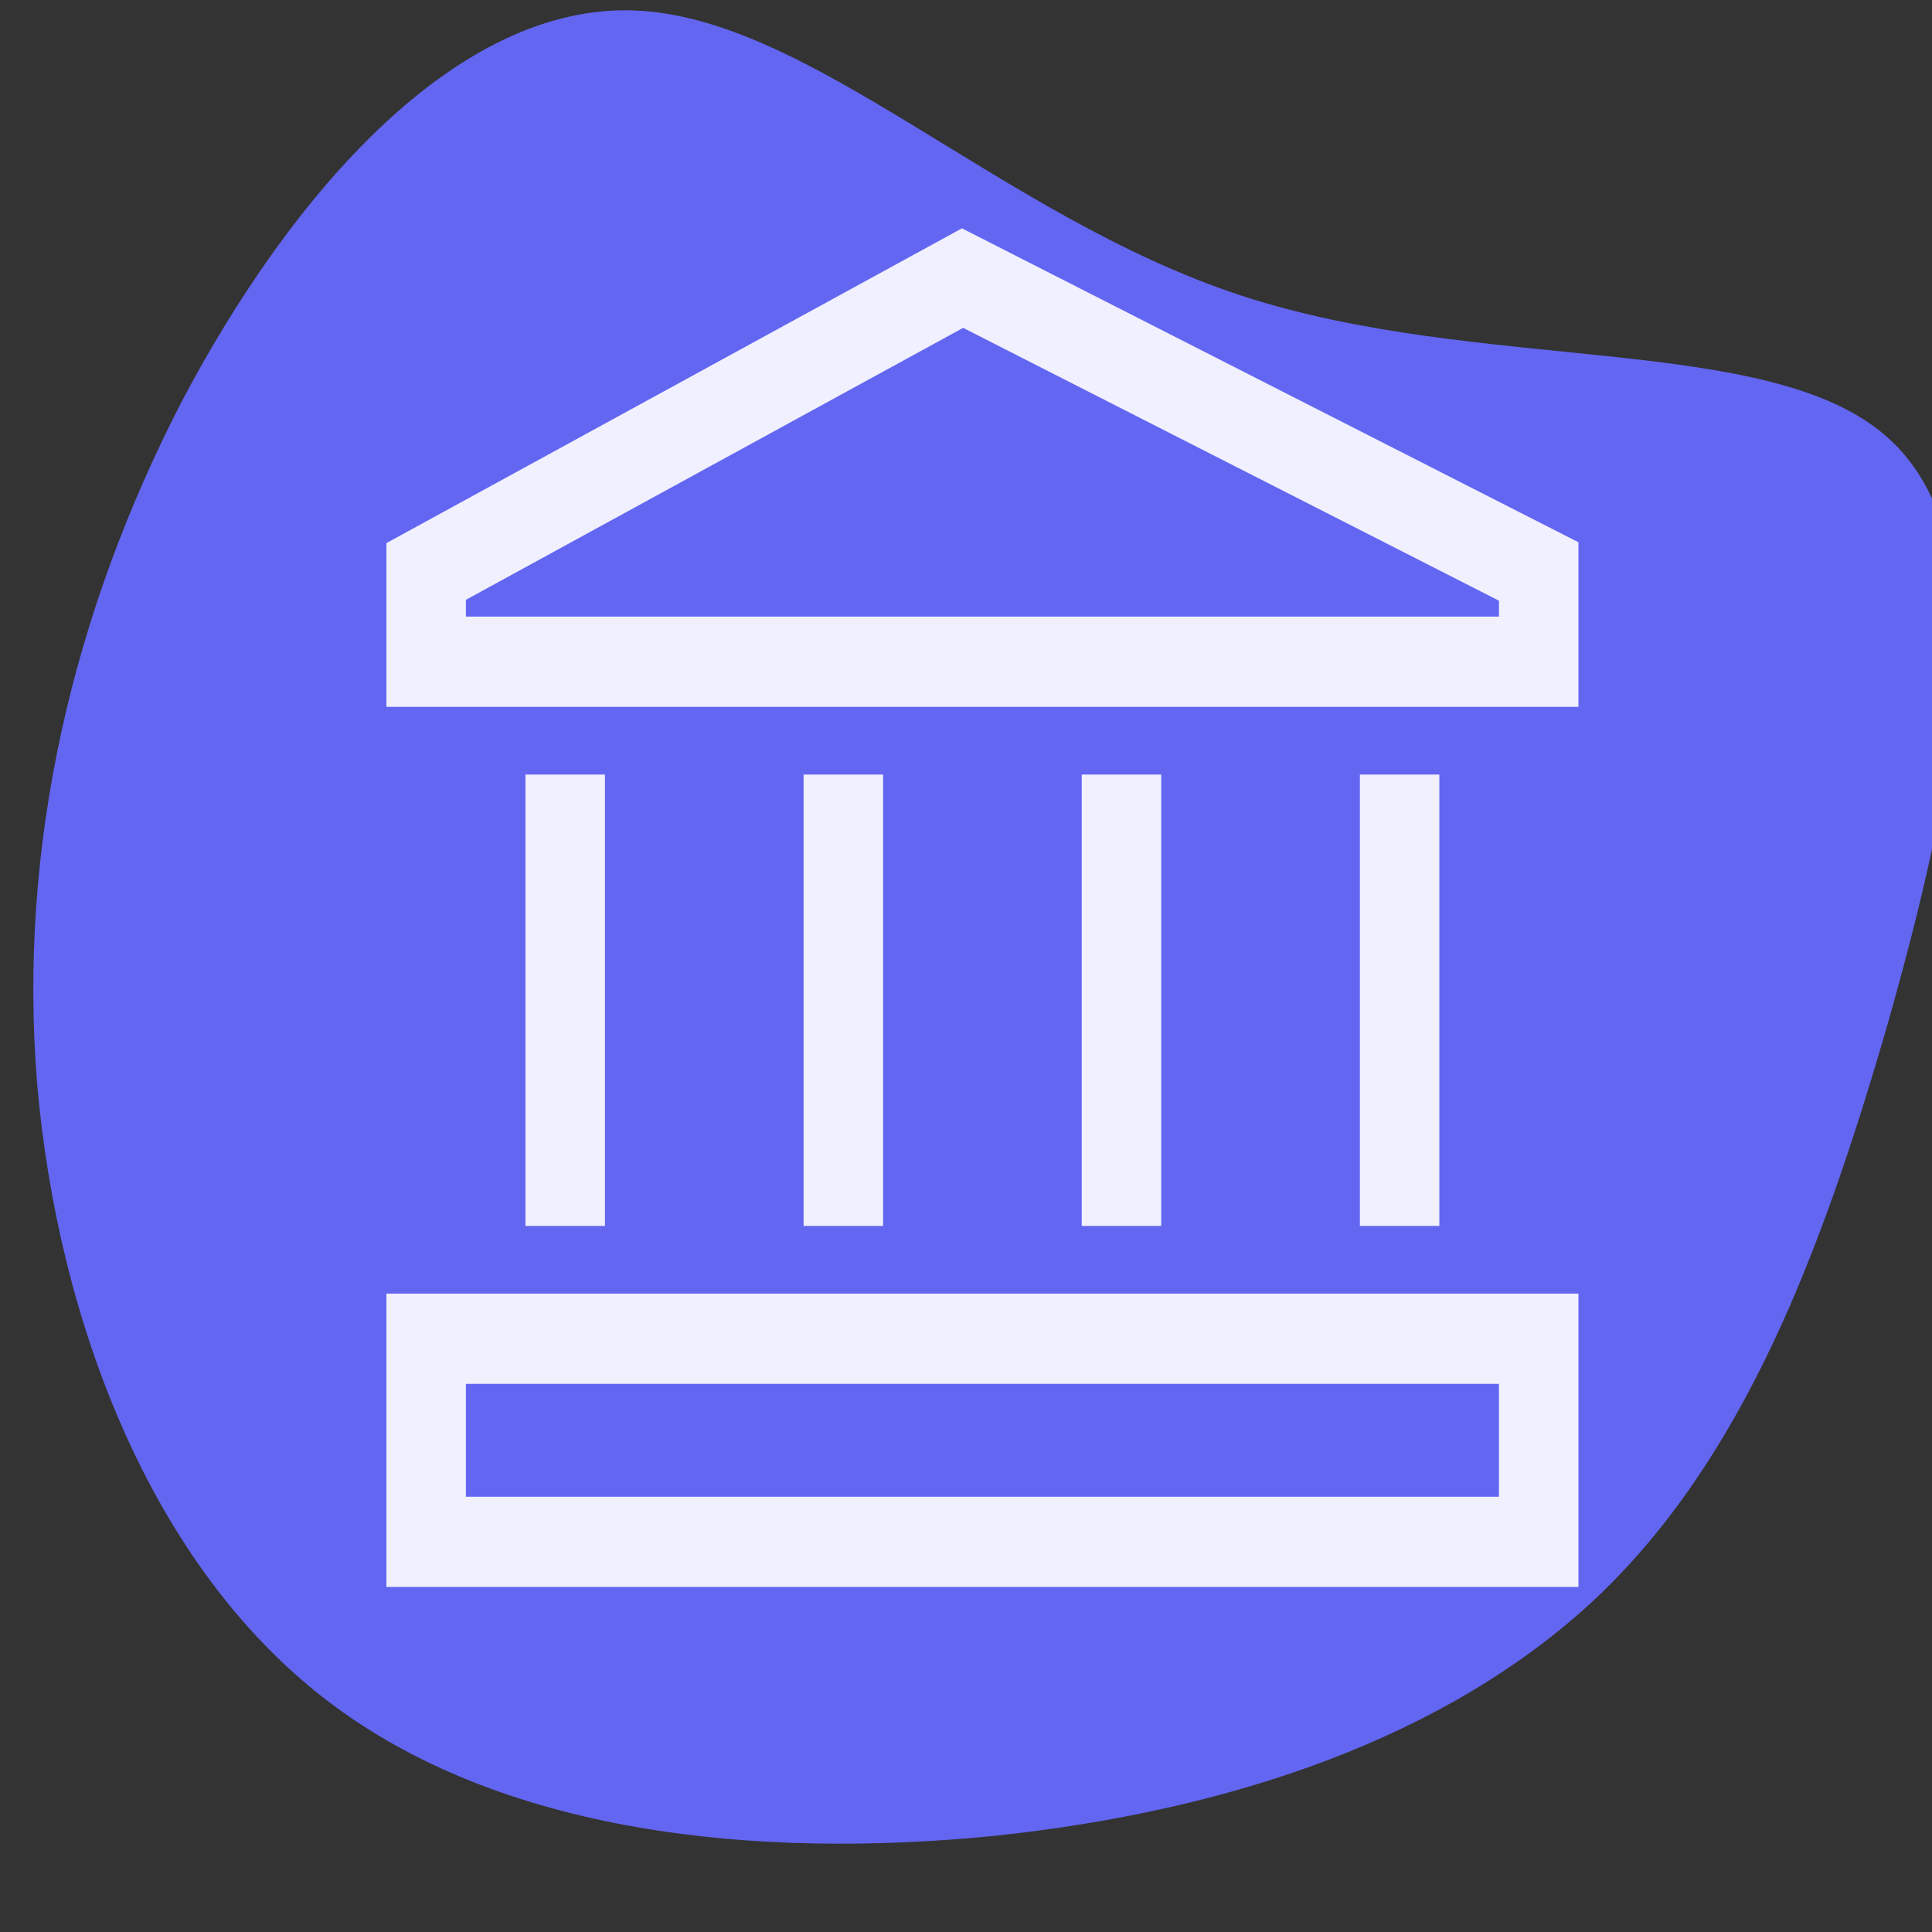 <svg width="110" height="110" viewBox="0 0 110 110" fill="none" xmlns="http://www.w3.org/2000/svg">
<rect x="0" y="0" width="110" height="110" fill="#333333" stroke="none"/>
<g clip-path="url(#clip0_258_42)">
<g clip-path="url(#clip1_258_42)">
<path d="M18.539 96.758C8.565 89.072 3.285 75.203 2.111 61.668C1.022 48.133 4.123 34.932 10.325 22.901C16.611 10.954 25.999 0.26 36.057 0.594C46.115 0.928 56.927 12.291 70.589 16.802C84.251 21.314 100.763 18.891 107.468 24.906C114.257 30.922 111.156 45.292 107.468 58.326C103.697 71.359 99.254 83.056 90.873 90.993C82.407 98.93 70.086 103.108 56.592 104.528C43.097 105.865 28.513 104.445 18.539 96.758Z" fill="#6366f1"/>
</g>
<path d="M54.769 13L22 30.922V40.246H89.869V30.873L54.769 13ZM85.344 35.107H26.525V34.152L54.837 18.667L85.344 34.201V35.107ZM22 90.357H89.869V73.654H22V90.357ZM26.525 78.793H85.344V85.218H26.525V78.793ZM29.918 44.101H34.443V69.799H29.918V44.101ZM77.426 44.101H81.951V69.799H77.426V44.101ZM45.754 44.101H50.279V69.799H45.754V44.101ZM61.59 44.101H66.115V69.799H61.59V44.101Z" fill="white" fill-opacity="0.9"/>
</g>
<defs>
<clipPath id="clip0_258_42">
<rect width="110" height="110" fill="white"/>
</clipPath>
<clipPath id="clip1_258_42">
<rect width="111" height="105" fill="white" transform="translate(111 105) rotate(-180)"/>
</clipPath>
</defs>
</svg>

